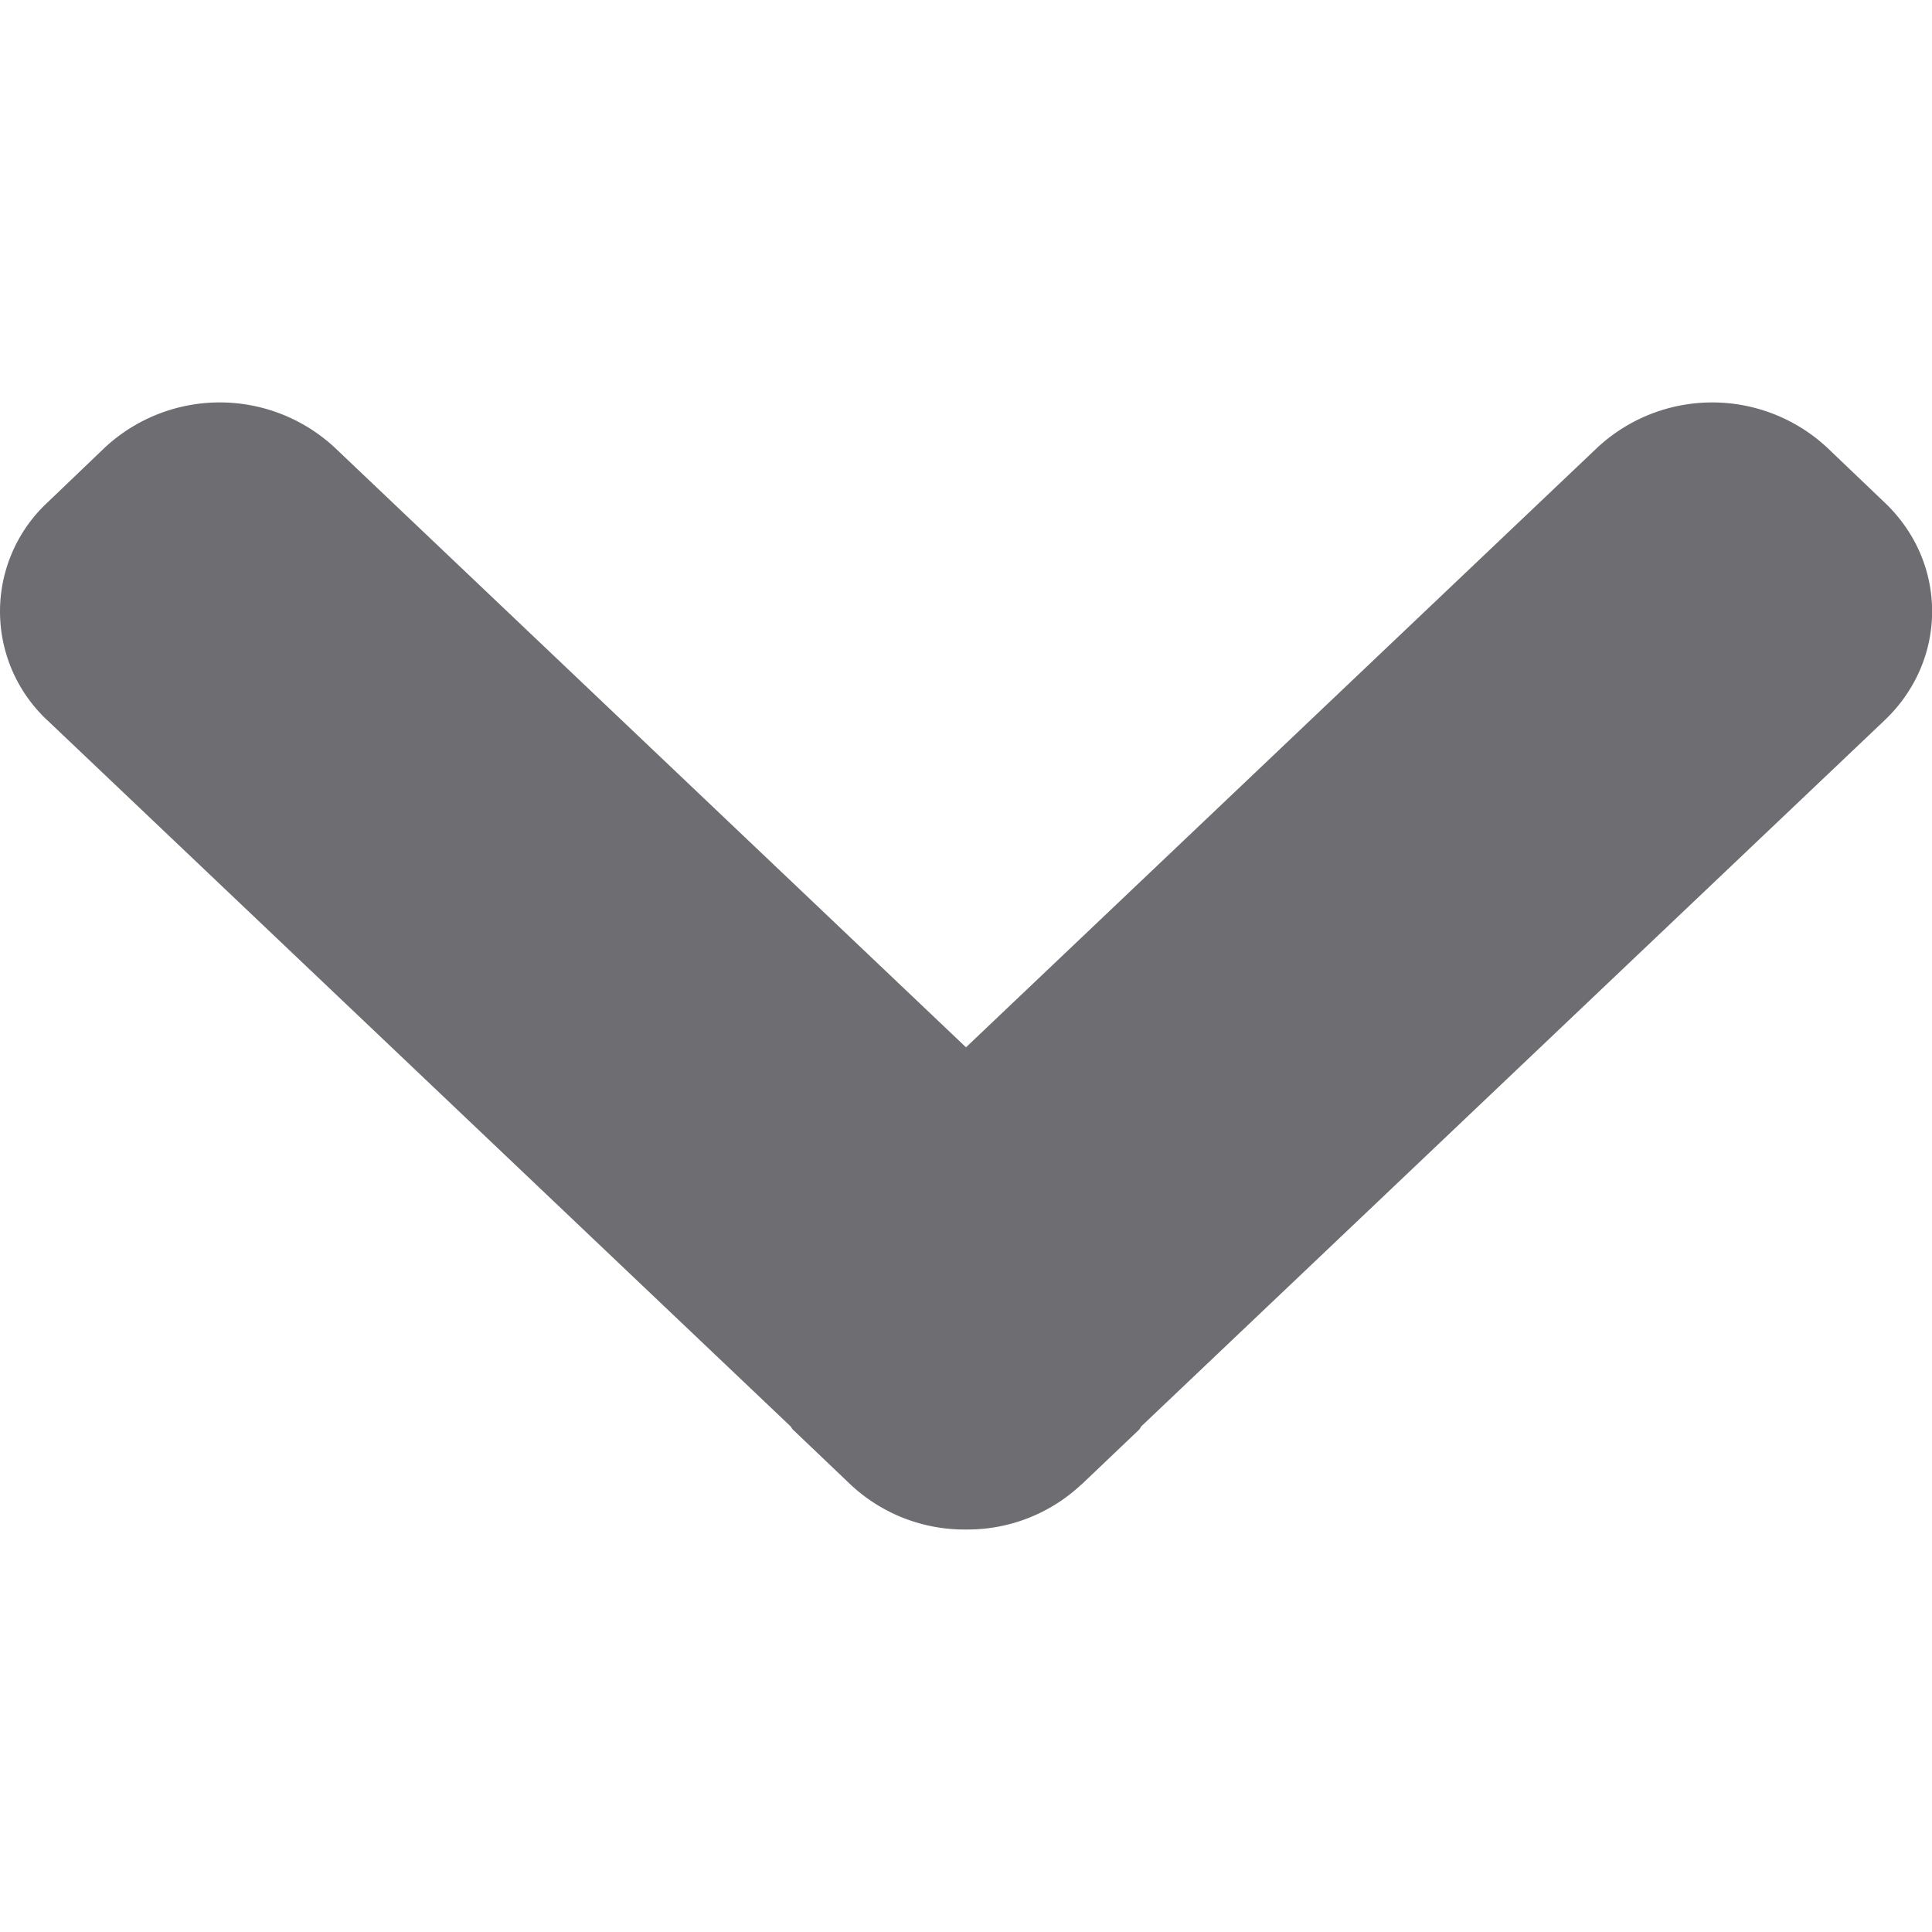 <svg fill='#6d6d72' viewBox='0 0 24 24' xmlns='http://www.w3.org/2000/svg'><path d='M13.434 18.44a2.065 2.065 0 01-1.435.56 2.068 2.068 0 01-1.435-.56l-.712-.679c-.015-.011-.019-.03-.033-.044L.592 8.951a1.848 1.848 0 010-2.711l.71-.68a2.098 2.098 0 012.856 0L12 13.01l7.843-7.45a2.096 2.096 0 012.854 0l.712.68c.79.747.79 1.961 0 2.71l-9.23 8.767c-.013.016-.018.033-.03.044l-.714.68z'/></svg>